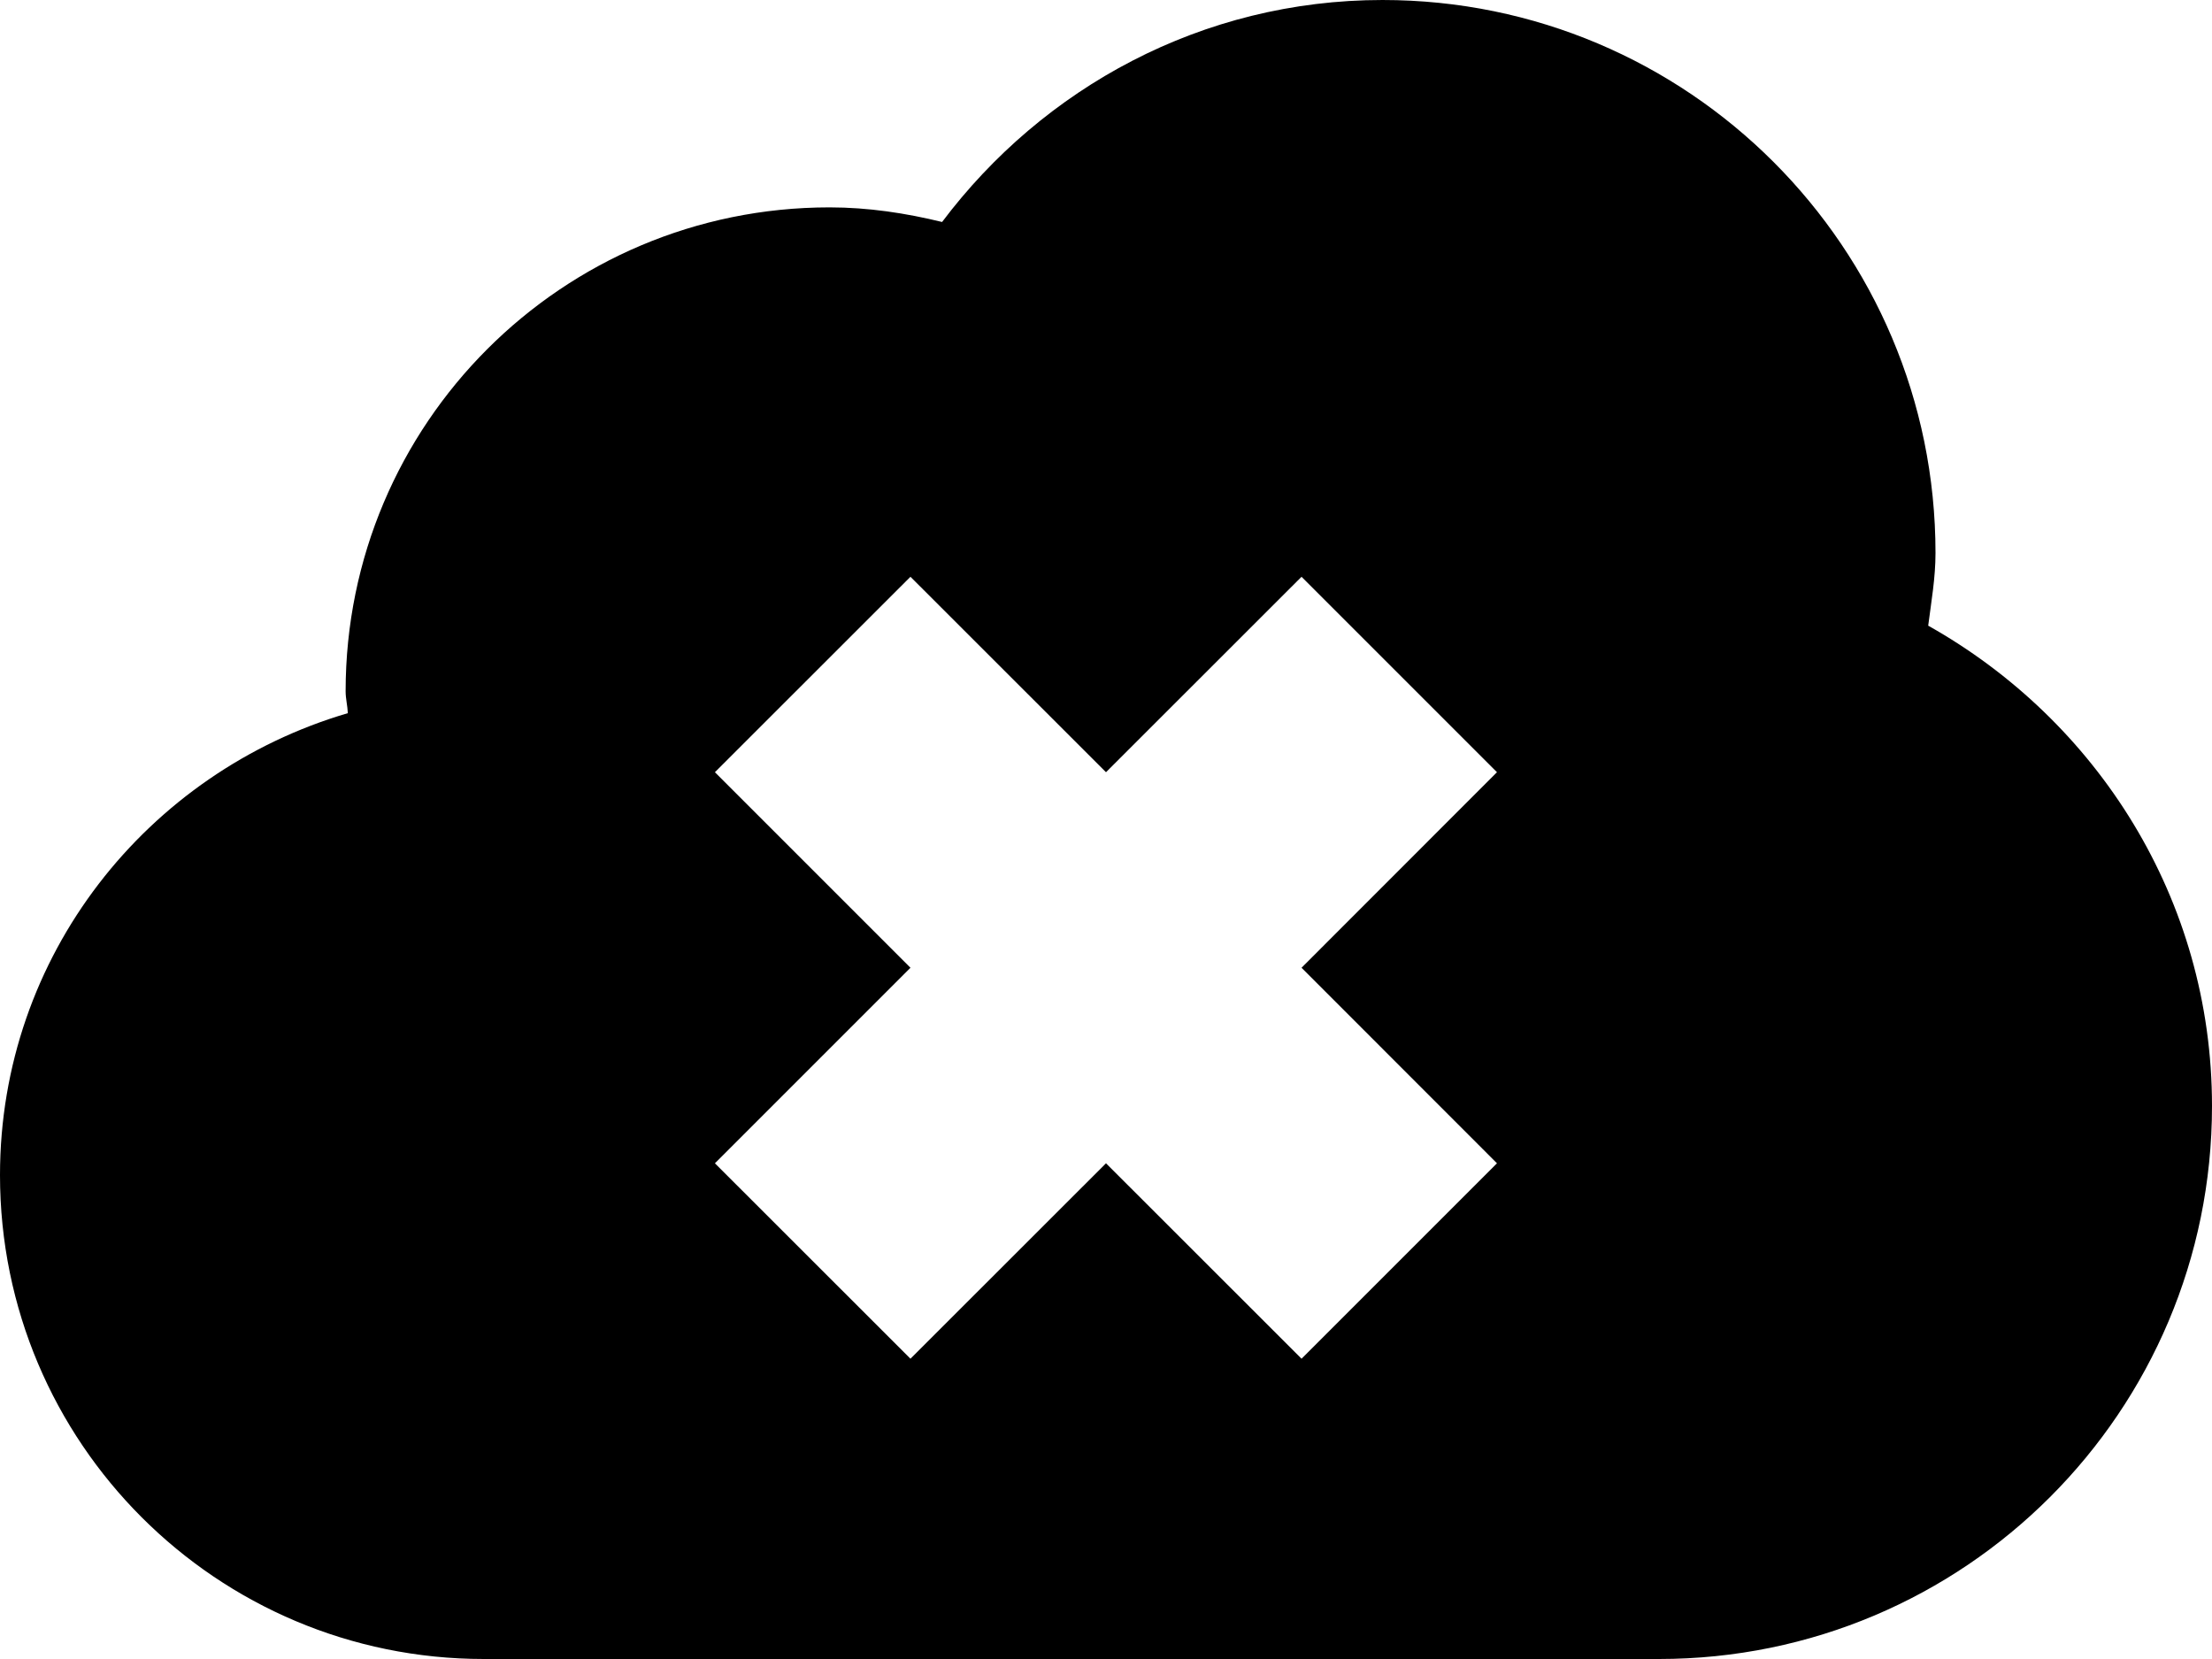 <?xml version="1.0" encoding="UTF-8" standalone="no"?>
<svg width="20px" height="15px" viewBox="0 0 20 15" version="1.1" xmlns="http://www.w3.org/2000/svg" xmlns:xlink="http://www.w3.org/1999/xlink" xmlns:sketch="http://www.bohemiancoding.com/sketch/ns">
    <!-- Generator: Sketch 3.3.3 (12072) - http://www.bohemiancoding.com/sketch -->
    <title>cloud-failed</title>
    <desc>Created with Sketch.</desc>
    <defs></defs>
    <g id="Page-1" stroke="none" stroke-width="1" fill="none" fill-rule="evenodd" sketch:type="MSPage">
        <g id="cloud-failed" sketch:type="MSLayerGroup" fill="#000000">
            <path d="M17.434,5.657 C17.462,5.439 17.5,5.225 17.5,5 C17.5,2.239 15.262,0 12.5,0 C10.867,0 9.43,0.795 8.518,2.007 C8.19,1.927 7.852,1.875 7.5,1.875 C5.083,1.875 3.125,3.833 3.125,6.25 C3.125,6.318 3.142,6.379 3.145,6.448 C1.332,6.981 0,8.639 0,10.625 C0,13.042 1.958,15 4.375,15 L15,15 C17.762,15 20,12.762 20,10 C20,8.127 18.959,6.514 17.434,5.657 L17.434,5.657 Z M13.535,10.518 L11.768,12.285 L10,10.518 L8.232,12.285 L6.464,10.518 L8.232,8.75 L6.464,6.982 L8.232,5.215 L10,6.982 L11.768,5.215 L13.535,6.982 L11.768,8.75 L13.535,10.518 L13.535,10.518 Z" id="Shape" sketch:type="MSShapeGroup"></path>
        </g>
    </g>
</svg>
